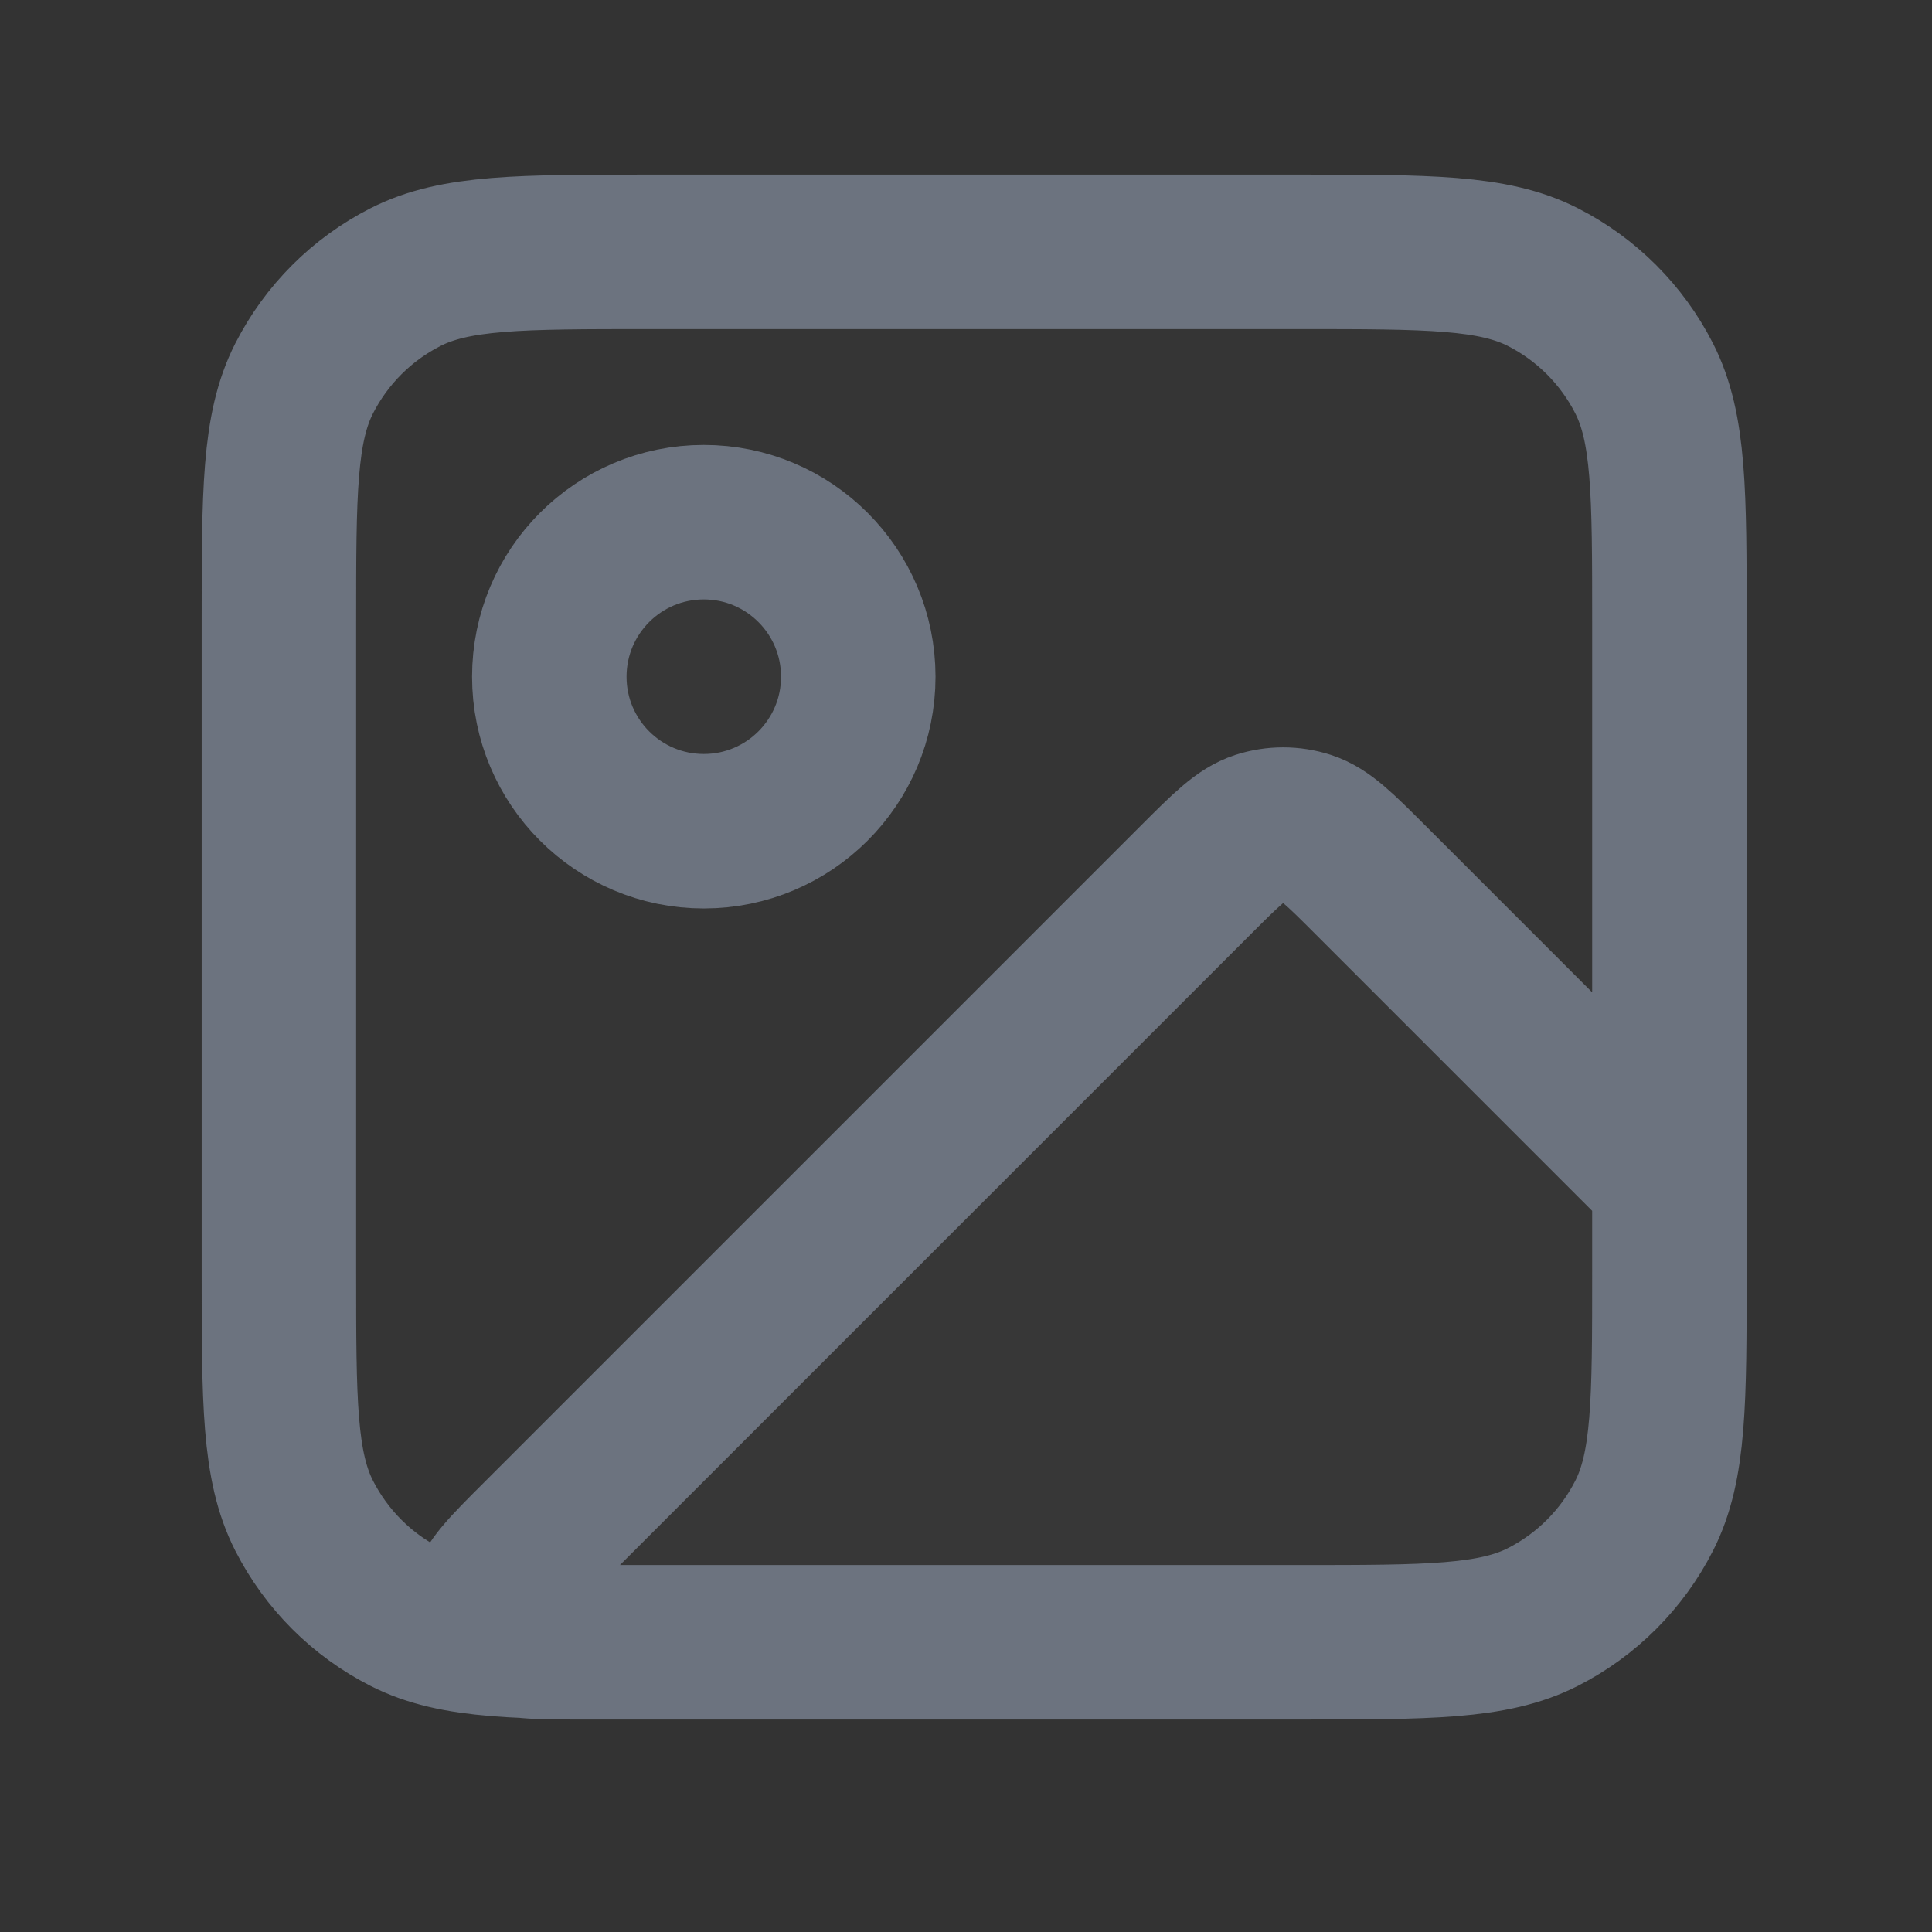 <svg width="25" height="25" viewBox="0 0 25 25" fill="none" xmlns="http://www.w3.org/2000/svg">
<rect x="0" y="0" width="25" height="25" fill="#333333" stroke="none"/>
<g clip-path="url(#clip0_0_517)">
<path d="M6.975 19.886L15.474 11.387C15.87 10.991 16.068 10.793 16.296 10.719C16.497 10.654 16.713 10.654 16.914 10.719C17.142 10.793 17.34 10.991 17.736 11.387L21.603 15.254V16.453C21.603 18.133 21.603 18.973 21.276 19.614C20.989 20.178 20.53 20.637 19.966 20.924C19.324 21.251 18.485 21.251 16.805 21.251H7.54C6.935 21.251 6.632 21.251 6.492 21.132C6.432 21.08 6.385 21.016 6.354 20.943C6.324 20.87 6.312 20.791 6.318 20.712C6.332 20.529 6.547 20.314 6.975 19.886Z" fill="white" fill-opacity="0.01"/>
<path d="M3.609 8.057C3.609 6.377 3.609 5.538 3.936 4.896C4.224 4.332 4.682 3.873 5.247 3.586C5.888 3.259 6.728 3.259 8.407 3.259H16.804C18.483 3.259 19.323 3.259 19.965 3.586C20.529 3.873 20.988 4.332 21.275 4.896C21.602 5.538 21.602 6.377 21.602 8.057V16.453C21.602 18.133 21.602 18.973 21.275 19.614C20.988 20.178 20.529 20.637 19.965 20.924C19.323 21.251 18.483 21.251 16.804 21.251H8.407C6.728 21.251 5.888 21.251 5.247 20.924C4.682 20.637 4.224 20.178 3.936 19.614C3.609 18.973 3.609 18.133 3.609 16.453V8.057Z" fill="white" fill-opacity="0.01"/>
<path d="M9.109 10.756C10.213 10.756 11.108 9.861 11.108 8.757C11.108 7.653 10.213 6.757 9.109 6.757C8.005 6.757 7.109 7.653 7.109 8.757C7.109 9.861 8.005 10.756 9.109 10.756Z" fill="white" fill-opacity="0.01"/>
<path d="M16.804 21.251H7.539C6.933 21.251 6.631 21.251 6.491 21.132C6.431 21.08 6.384 21.016 6.353 20.943C6.323 20.87 6.311 20.791 6.317 20.712C6.331 20.529 6.545 20.314 6.974 19.886L15.473 11.387C15.869 10.991 16.067 10.793 16.295 10.719C16.496 10.654 16.712 10.654 16.913 10.719C17.141 10.793 17.339 10.991 17.735 11.387L21.602 15.254V16.453M16.804 21.251C18.483 21.251 19.323 21.251 19.965 20.924C20.529 20.637 20.988 20.178 21.275 19.614C21.602 18.973 21.602 18.133 21.602 16.453M16.804 21.251H8.407C6.728 21.251 5.888 21.251 5.247 20.924C4.682 20.637 4.224 20.178 3.936 19.614C3.609 18.973 3.609 18.133 3.609 16.453V8.057C3.609 6.377 3.609 5.538 3.936 4.896C4.224 4.332 4.682 3.873 5.247 3.586C5.888 3.259 6.728 3.259 8.407 3.259H16.804C18.483 3.259 19.323 3.259 19.965 3.586C20.529 3.873 20.988 4.332 21.275 4.896C21.602 5.538 21.602 6.377 21.602 8.057V16.453M11.106 8.757C11.106 9.861 10.211 10.756 9.107 10.756C8.003 10.756 7.108 9.861 7.108 8.757C7.108 7.652 8.003 6.757 9.107 6.757C10.211 6.757 11.106 7.652 11.106 8.757Z" stroke="#6C737F" stroke-width="1.999" stroke-linecap="round" stroke-linejoin="round"/>
</g>
<defs>
<clipPath id="clip0_0_517">
<rect width="23.99" height="23.99" fill="white" transform="translate(0.611 0.26)"/>
</clipPath>
</defs>
</svg>
